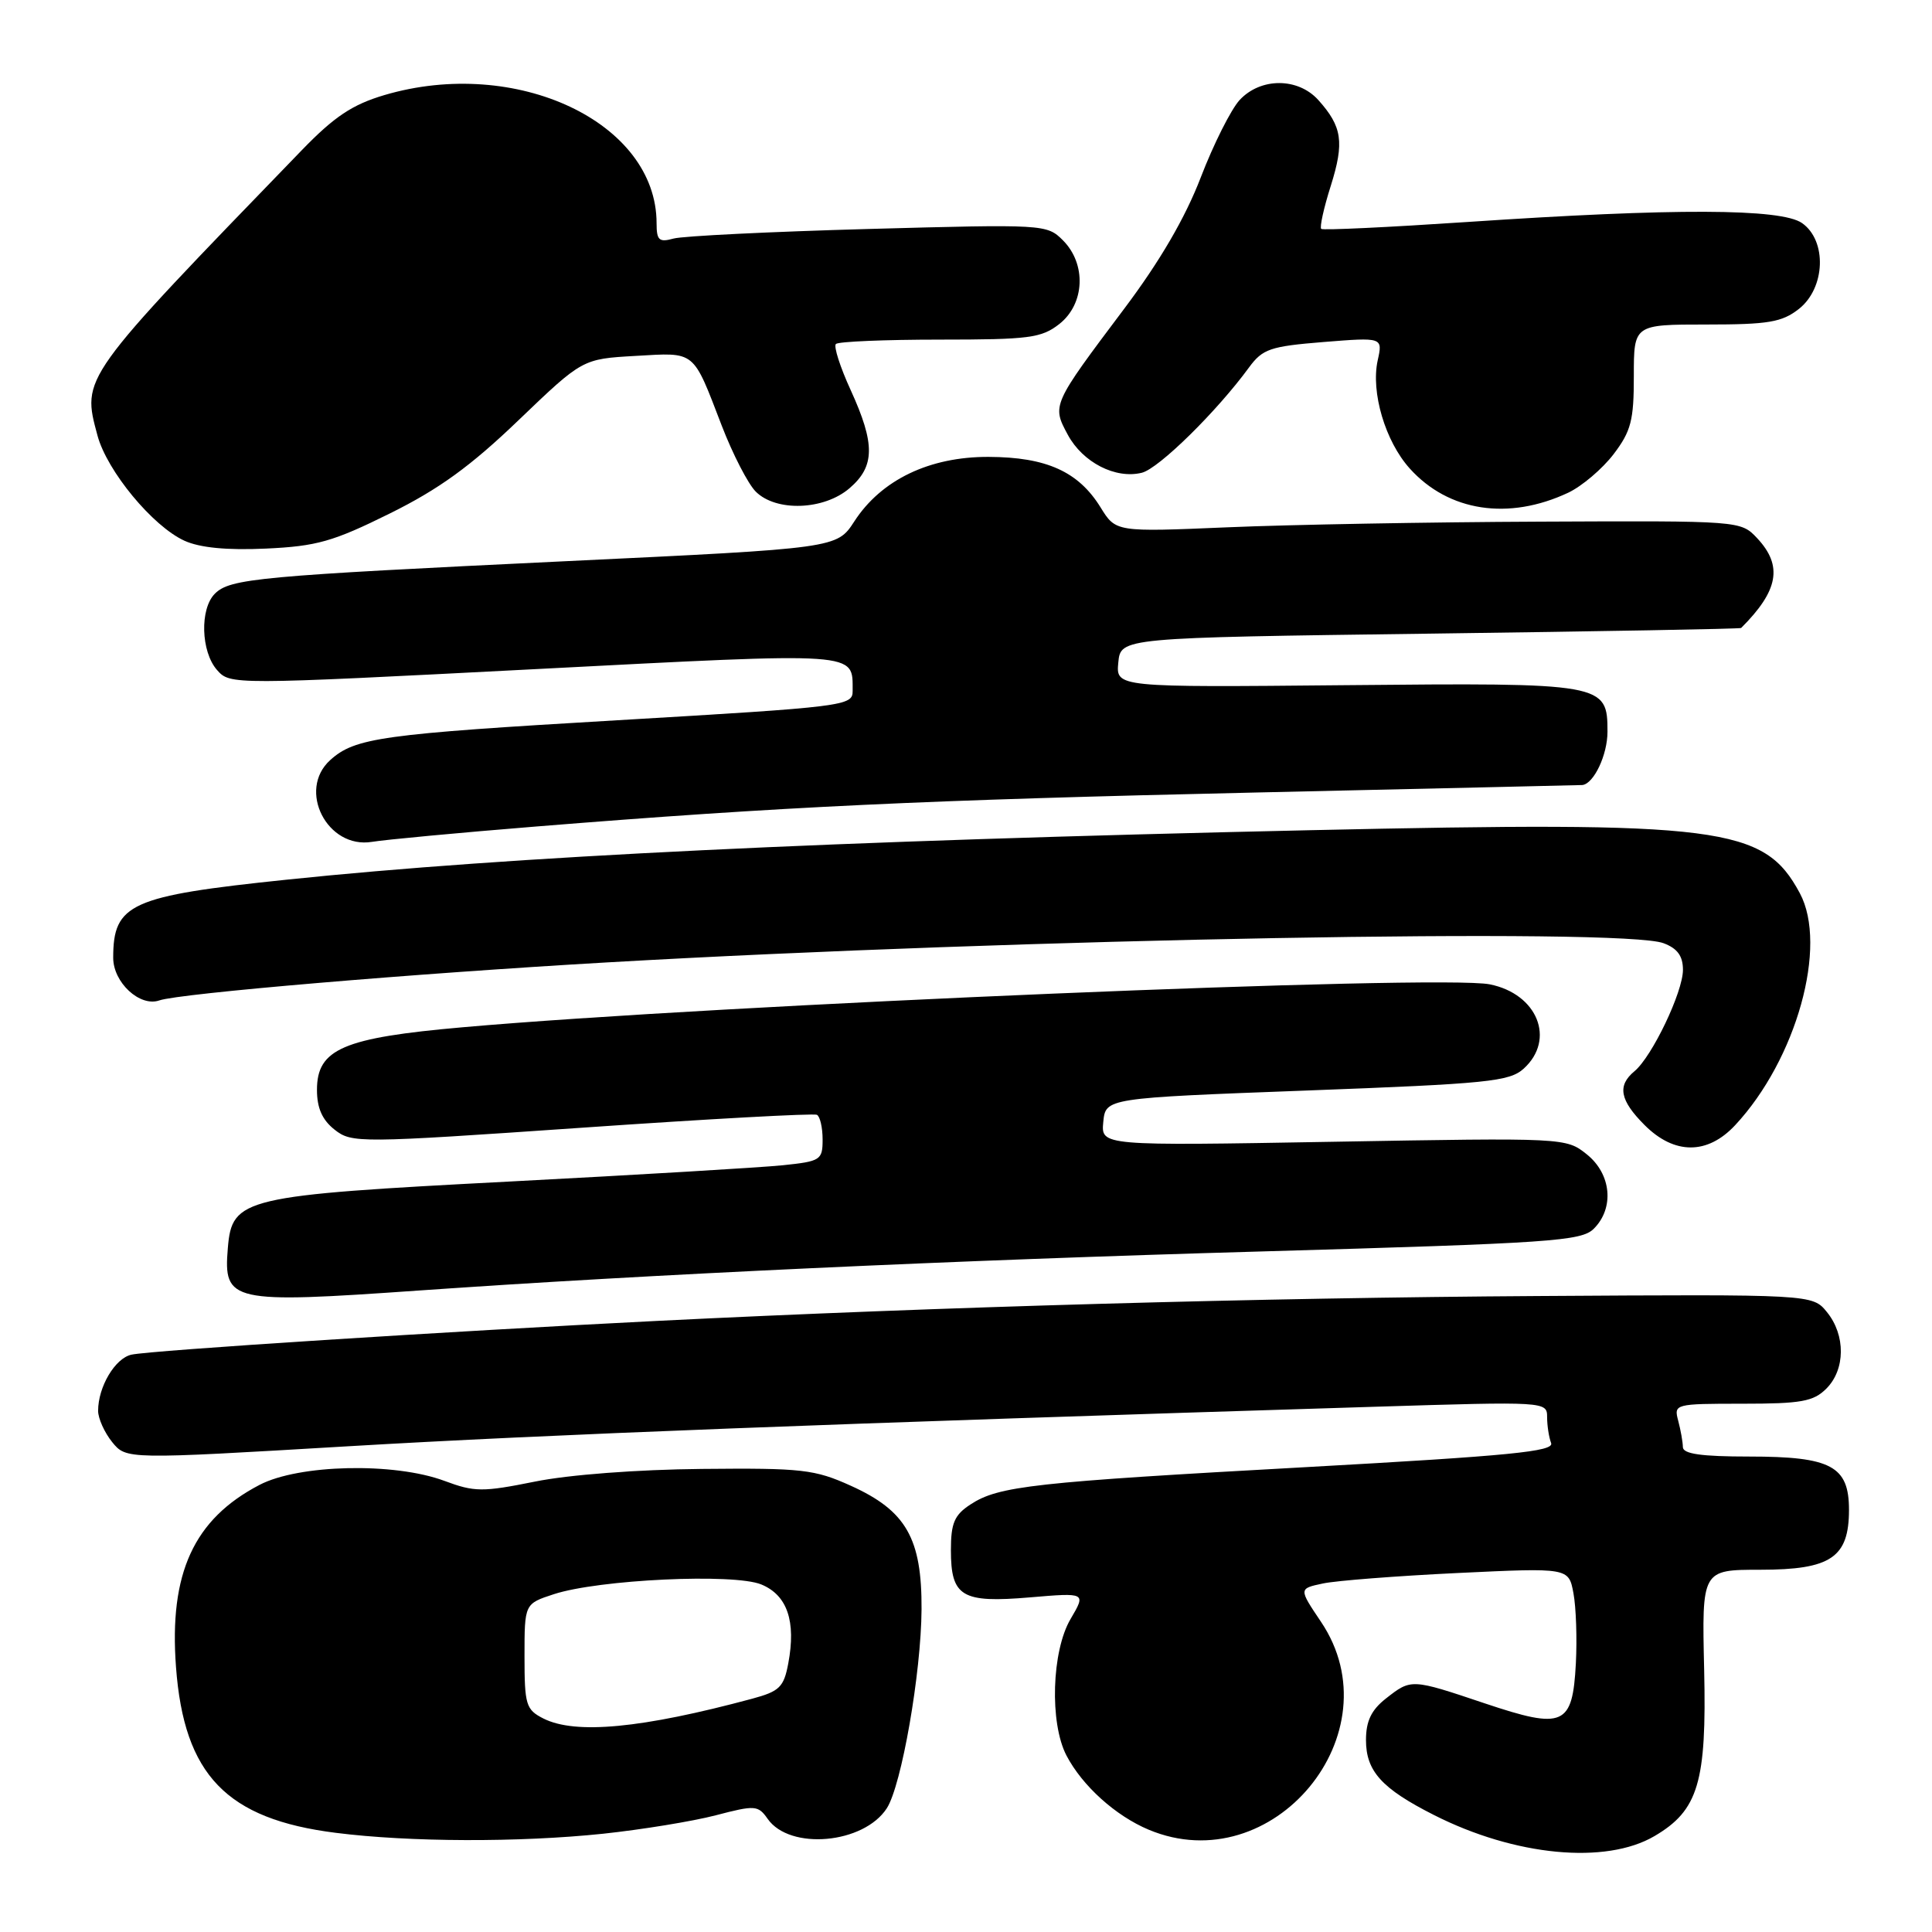 <?xml version="1.0" encoding="UTF-8" standalone="no"?>
<!DOCTYPE svg PUBLIC "-//W3C//DTD SVG 1.1//EN" "http://www.w3.org/Graphics/SVG/1.1/DTD/svg11.dtd" >
<svg xmlns="http://www.w3.org/2000/svg" xmlns:xlink="http://www.w3.org/1999/xlink" version="1.1" viewBox="0 0 256 256">
 <g >
 <path fill="currentColor"
d=" M 219.23 243.29 C 225.04 239.88 226.15 236.15 225.81 221.25 C 225.50 208.00 225.50 208.00 233.25 208.00 C 242.60 208.00 245.00 206.38 245.00 200.06 C 245.00 194.26 242.64 193.00 231.78 193.00 C 225.43 193.00 223.00 192.65 222.99 191.75 C 222.98 191.06 222.70 189.49 222.37 188.25 C 221.78 186.04 221.92 186.00 230.88 186.00 C 238.67 186.00 240.29 185.71 242.00 184.00 C 244.53 181.47 244.57 176.92 242.08 173.86 C 240.16 171.50 240.16 171.50 203.83 171.73 C 167.12 171.96 124.56 173.16 87.00 175.03 C 59.55 176.40 20.00 178.93 17.42 179.50 C 15.25 179.97 13.00 183.76 13.00 186.94 C 13.00 187.95 13.84 189.81 14.86 191.08 C 16.73 193.38 16.73 193.38 46.11 191.64 C 72.27 190.09 110.13 188.63 182.25 186.40 C 204.82 185.70 205.00 185.71 205.00 187.77 C 205.00 188.90 205.24 190.45 205.53 191.21 C 205.96 192.33 200.09 192.90 173.28 194.39 C 136.86 196.40 132.33 196.90 128.59 199.35 C 126.46 200.74 126.00 201.82 126.00 205.40 C 126.00 211.57 127.43 212.43 136.48 211.66 C 143.91 211.03 143.91 211.03 141.86 214.52 C 139.35 218.77 139.06 228.29 141.31 232.61 C 143.41 236.63 147.82 240.61 152.22 242.45 C 168.66 249.32 184.96 229.64 175.04 214.90 C 172.08 210.50 172.08 210.50 175.29 209.82 C 177.06 209.44 185.11 208.82 193.18 208.43 C 207.86 207.73 207.86 207.73 208.49 211.11 C 208.84 212.98 208.98 217.15 208.81 220.40 C 208.37 228.69 207.20 229.21 196.76 225.71 C 186.97 222.42 187.00 222.43 183.63 225.07 C 181.70 226.59 181.00 228.06 181.00 230.57 C 181.00 234.69 183.09 237.00 189.99 240.49 C 200.73 245.94 212.76 247.09 219.23 243.29 Z  M 79.90 242.98 C 85.06 242.43 91.79 241.33 94.83 240.54 C 100.06 239.17 100.45 239.20 101.72 241.01 C 104.66 245.21 114.45 244.33 117.51 239.60 C 119.46 236.57 122.06 221.69 122.11 213.24 C 122.16 203.84 120.07 200.18 112.74 196.87 C 107.94 194.70 106.28 194.51 93.00 194.64 C 84.49 194.72 75.35 195.41 70.88 196.32 C 63.92 197.72 62.87 197.71 58.88 196.22 C 52.24 193.75 39.60 194.03 34.38 196.76 C 25.68 201.30 22.39 208.46 23.32 220.88 C 24.38 235.19 30.01 241.04 44.50 242.86 C 54.28 244.10 68.81 244.14 79.90 242.98 Z  M 55.50 171.00 C 86.01 168.86 126.50 166.98 166.94 165.83 C 205.59 164.72 209.54 164.46 211.19 162.81 C 213.94 160.06 213.51 155.55 210.25 152.95 C 207.52 150.76 207.33 150.75 176.69 151.29 C 145.89 151.83 145.89 151.83 146.19 148.67 C 146.50 145.50 146.50 145.50 173.15 144.50 C 197.13 143.60 200.01 143.31 201.90 141.60 C 206.16 137.73 203.72 131.69 197.40 130.43 C 190.87 129.12 95.23 133.12 61.28 136.12 C 45.46 137.51 42.00 139.00 42.00 144.41 C 42.00 146.83 42.70 148.40 44.34 149.69 C 46.61 151.48 47.54 151.47 77.09 149.43 C 93.81 148.27 107.84 147.50 108.25 147.72 C 108.66 147.94 109.00 149.41 109.00 150.99 C 109.00 153.71 108.74 153.88 103.75 154.40 C 100.86 154.70 84.55 155.67 67.50 156.56 C 32.14 158.40 30.74 158.73 30.19 165.37 C 29.59 172.53 30.55 172.75 55.50 171.00 Z  M 229.91 149.10 C 238.04 140.39 242.24 125.32 238.48 118.34 C 233.73 109.51 228.17 108.80 173.43 110.01 C 110.36 111.41 67.42 113.49 38.00 116.56 C 17.26 118.72 15.00 119.74 15.00 126.91 C 15.00 130.19 18.54 133.46 21.11 132.56 C 23.80 131.63 54.78 129.00 80.50 127.52 C 135.14 124.38 215.05 122.93 220.43 124.98 C 222.27 125.67 223.00 126.68 223.00 128.51 C 223.00 131.45 218.91 140.00 216.58 141.94 C 214.27 143.85 214.63 145.79 217.92 149.08 C 221.86 153.02 226.24 153.03 229.91 149.10 Z  M 71.00 109.52 C 103.51 106.89 122.50 106.00 166.50 105.01 C 190.15 104.48 209.58 104.03 209.68 104.02 C 211.20 103.83 213.00 100.02 213.00 96.96 C 213.00 90.53 212.63 90.46 178.18 90.79 C 147.87 91.08 147.87 91.08 148.18 87.79 C 148.50 84.50 148.50 84.50 189.50 83.96 C 212.05 83.66 230.59 83.33 230.71 83.21 C 235.67 78.26 236.26 74.97 232.83 71.31 C 230.65 69.00 230.63 69.00 204.08 69.12 C 189.46 69.18 170.83 69.52 162.67 69.87 C 147.85 70.50 147.85 70.50 145.83 67.23 C 142.90 62.49 138.66 60.57 131.00 60.54 C 123.16 60.51 116.77 63.58 113.20 69.09 C 110.89 72.65 110.89 72.65 75.20 74.35 C 34.25 76.31 30.49 76.65 28.47 78.67 C 26.46 80.68 26.62 86.34 28.75 88.77 C 30.50 90.75 30.58 90.75 70.81 88.67 C 114.31 86.42 112.95 86.33 112.98 91.55 C 113.00 93.54 112.01 93.66 81.75 95.44 C 50.51 97.27 47.04 97.75 43.75 100.72 C 39.36 104.70 43.36 112.52 49.29 111.55 C 51.05 111.26 60.83 110.34 71.00 109.52 Z  M 51.65 68.04 C 58.18 64.81 62.38 61.76 68.74 55.65 C 77.18 47.56 77.18 47.56 84.21 47.16 C 92.24 46.70 91.75 46.31 95.63 56.39 C 97.09 60.18 99.12 64.12 100.14 65.14 C 102.84 67.84 109.18 67.61 112.57 64.69 C 115.95 61.79 115.98 58.82 112.72 51.69 C 111.32 48.64 110.44 45.89 110.76 45.58 C 111.07 45.26 117.27 45.00 124.53 45.00 C 136.37 45.00 138.00 44.79 140.37 42.93 C 143.75 40.27 143.98 34.98 140.84 31.84 C 138.72 29.72 138.35 29.70 115.09 30.34 C 102.12 30.70 90.49 31.27 89.25 31.61 C 87.33 32.14 87.00 31.85 87.00 29.58 C 87.00 16.20 68.40 7.44 50.93 12.60 C 46.68 13.86 44.30 15.45 40.00 19.89 C 10.56 50.31 10.83 49.93 12.92 57.72 C 14.19 62.42 20.23 69.73 24.44 71.65 C 26.49 72.58 30.06 72.93 35.25 72.69 C 41.97 72.38 44.14 71.76 51.65 68.04 Z  M 207.81 65.28 C 209.62 64.42 212.32 62.13 213.81 60.18 C 216.12 57.14 216.50 55.70 216.49 49.82 C 216.49 43.00 216.49 43.00 226.11 43.00 C 234.33 43.00 236.11 42.70 238.37 40.93 C 241.88 38.16 242.11 31.89 238.78 29.56 C 236.00 27.61 221.82 27.57 194.50 29.41 C 184.05 30.11 175.31 30.53 175.07 30.33 C 174.84 30.14 175.40 27.56 176.34 24.61 C 178.15 18.84 177.85 16.78 174.68 13.25 C 171.98 10.26 167.04 10.26 164.26 13.25 C 163.12 14.49 160.80 19.10 159.11 23.50 C 157.05 28.86 153.70 34.61 148.97 40.90 C 139.38 53.66 139.37 53.68 141.49 57.61 C 143.47 61.28 147.82 63.51 151.31 62.64 C 153.56 62.07 161.24 54.52 165.50 48.69 C 167.30 46.24 168.30 45.89 175.36 45.32 C 183.23 44.69 183.23 44.69 182.55 47.76 C 181.63 51.98 183.55 58.47 186.80 62.08 C 191.94 67.79 199.90 69.00 207.81 65.28 Z  M 72.00 227.71 C 69.69 226.54 69.50 225.90 69.50 219.47 C 69.50 212.51 69.50 212.51 73.38 211.24 C 79.34 209.29 97.25 208.45 100.88 209.95 C 104.32 211.37 105.50 214.83 104.45 220.41 C 103.86 223.56 103.29 224.11 99.66 225.09 C 85.06 229.02 76.25 229.86 72.00 227.71 Z "/>
</g>
</svg>